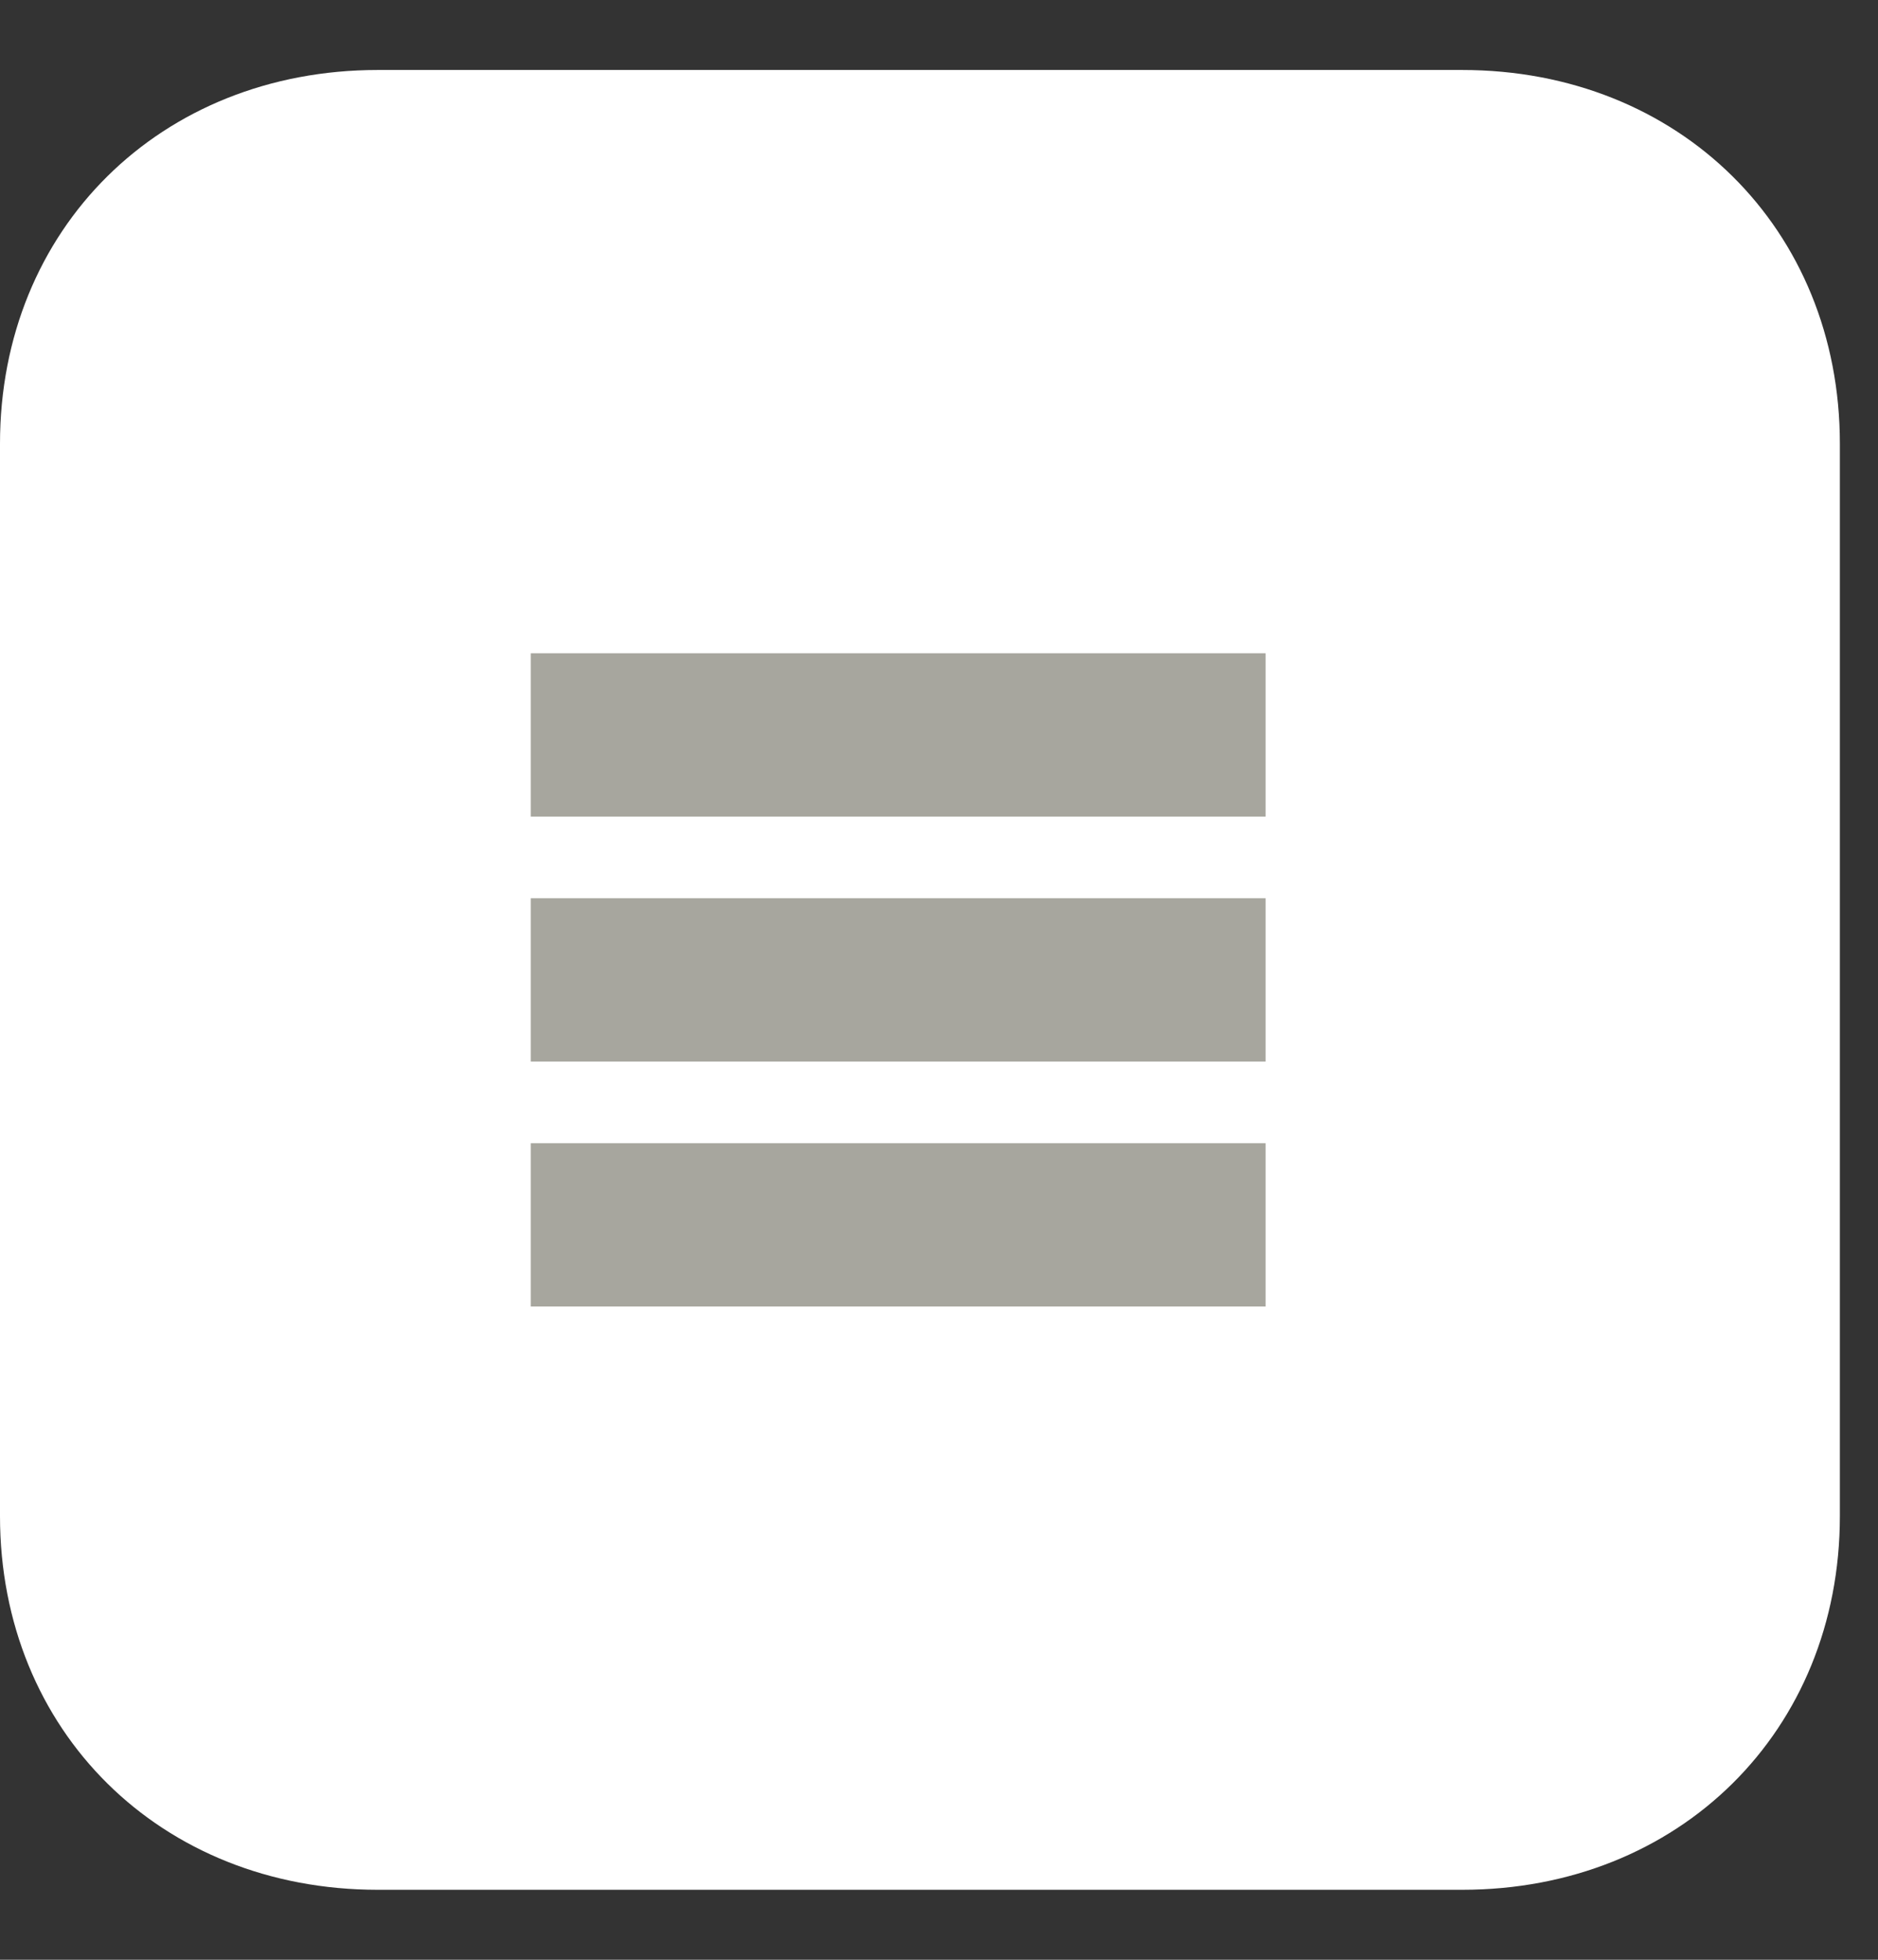 <?xml version="1.0" standalone="no"?><!-- Generator: Adobe Fireworks CS6, Export SVG Extension by Aaron Beall (http://fireworks.abeall.com) . Version: 0.6.1  --><!DOCTYPE svg PUBLIC "-//W3C//DTD SVG 1.1//EN" "http://www.w3.org/Graphics/SVG/1.1/DTD/svg11.dtd"><svg id="Untitled-Page%201" viewBox="0 0 23 24" style="background-color:#ffffff00" version="1.1"	xmlns="http://www.w3.org/2000/svg" xmlns:xlink="http://www.w3.org/1999/xlink" xml:space="preserve"	x="0px" y="0px" width="23px" height="24px"><rect x="0" y="0" width="23" height="24" fill="#333333" stroke="none"/>	<g id="Layer%201">		<g>			<path d="M 0 5.433 C 0 2.802 1.966 0.857 4.627 0.857 L 17.907 0.857 C 20.567 0.857 22.533 2.802 22.533 5.433 L 22.533 18.567 C 22.533 21.198 20.567 23.143 17.907 23.143 L 4.627 23.143 C 1.966 23.143 0 21.198 0 18.567 L 0 5.433 Z" fill="#ffffff"/>			<rect x="6.5" y="8" width="9" height="2" fill="#a7a69e"/>			<rect x="6.5" y="11" width="9" height="2" fill="#a7a69e"/>			<rect x="6.5" y="14" width="9" height="2" fill="#a7a69e"/>		</g>	</g></svg>